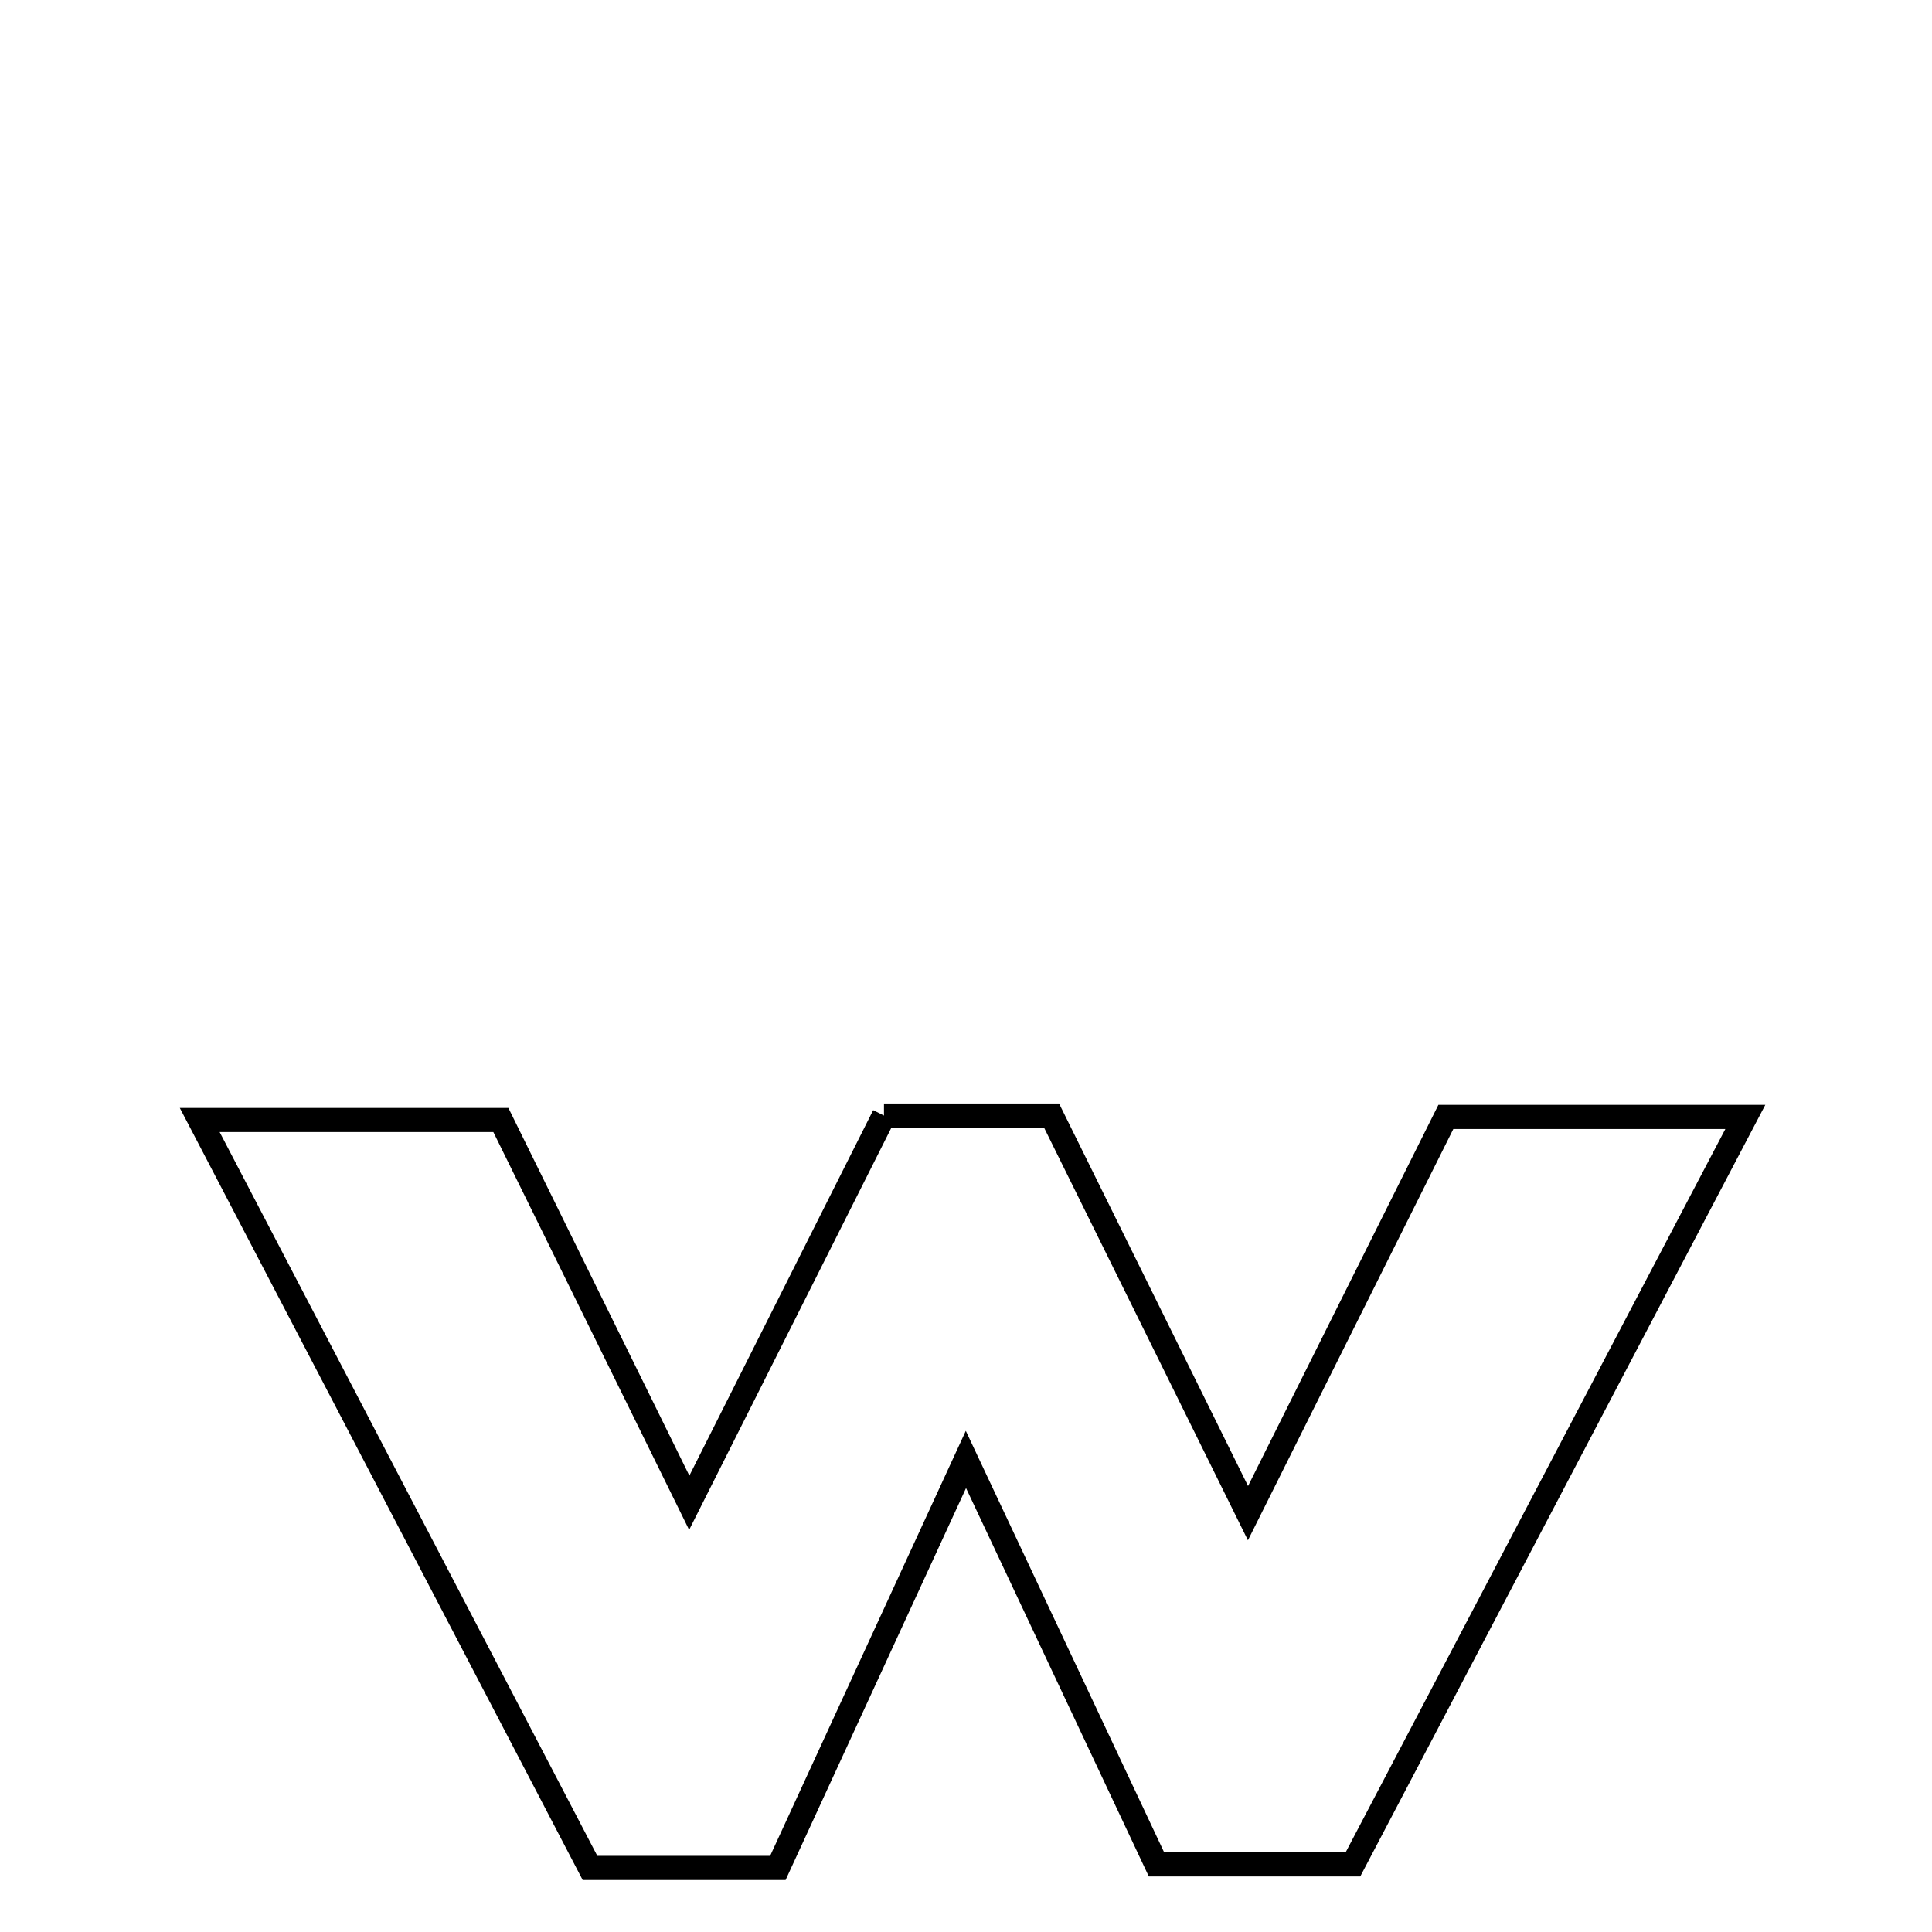 <svg xmlns="http://www.w3.org/2000/svg" viewBox="0.0 0.0 24.0 24.0" height="200px" width="200px"><path fill="none" stroke="black" stroke-width=".3" stroke-opacity="1.0"  filling="0" d="M10.981 13.858 C11.708 13.858 12.341 13.858 13.063 13.858 C13.823 15.397 14.578 16.924 15.503 18.797 C16.402 16.997 17.168 15.462 17.961 13.875 C19.124 13.875 20.251 13.875 21.681 13.875 C20.008 17.062 18.426 20.077 16.807 23.16 C16.003 23.16 15.241 23.16 14.366 23.16 C13.641 21.62 12.914 20.075 11.999 18.13 C11.08 20.127 10.37 21.669 9.663 23.204 C8.844 23.204 8.141 23.204 7.329 23.204 C5.745 20.167 4.165 17.14 2.481 13.913 C3.845 13.913 4.955 13.913 6.222 13.913 C6.928 15.348 7.673 16.863 8.562 18.668 C9.462 16.877 10.219 15.373 10.981 13.858"></path></svg>